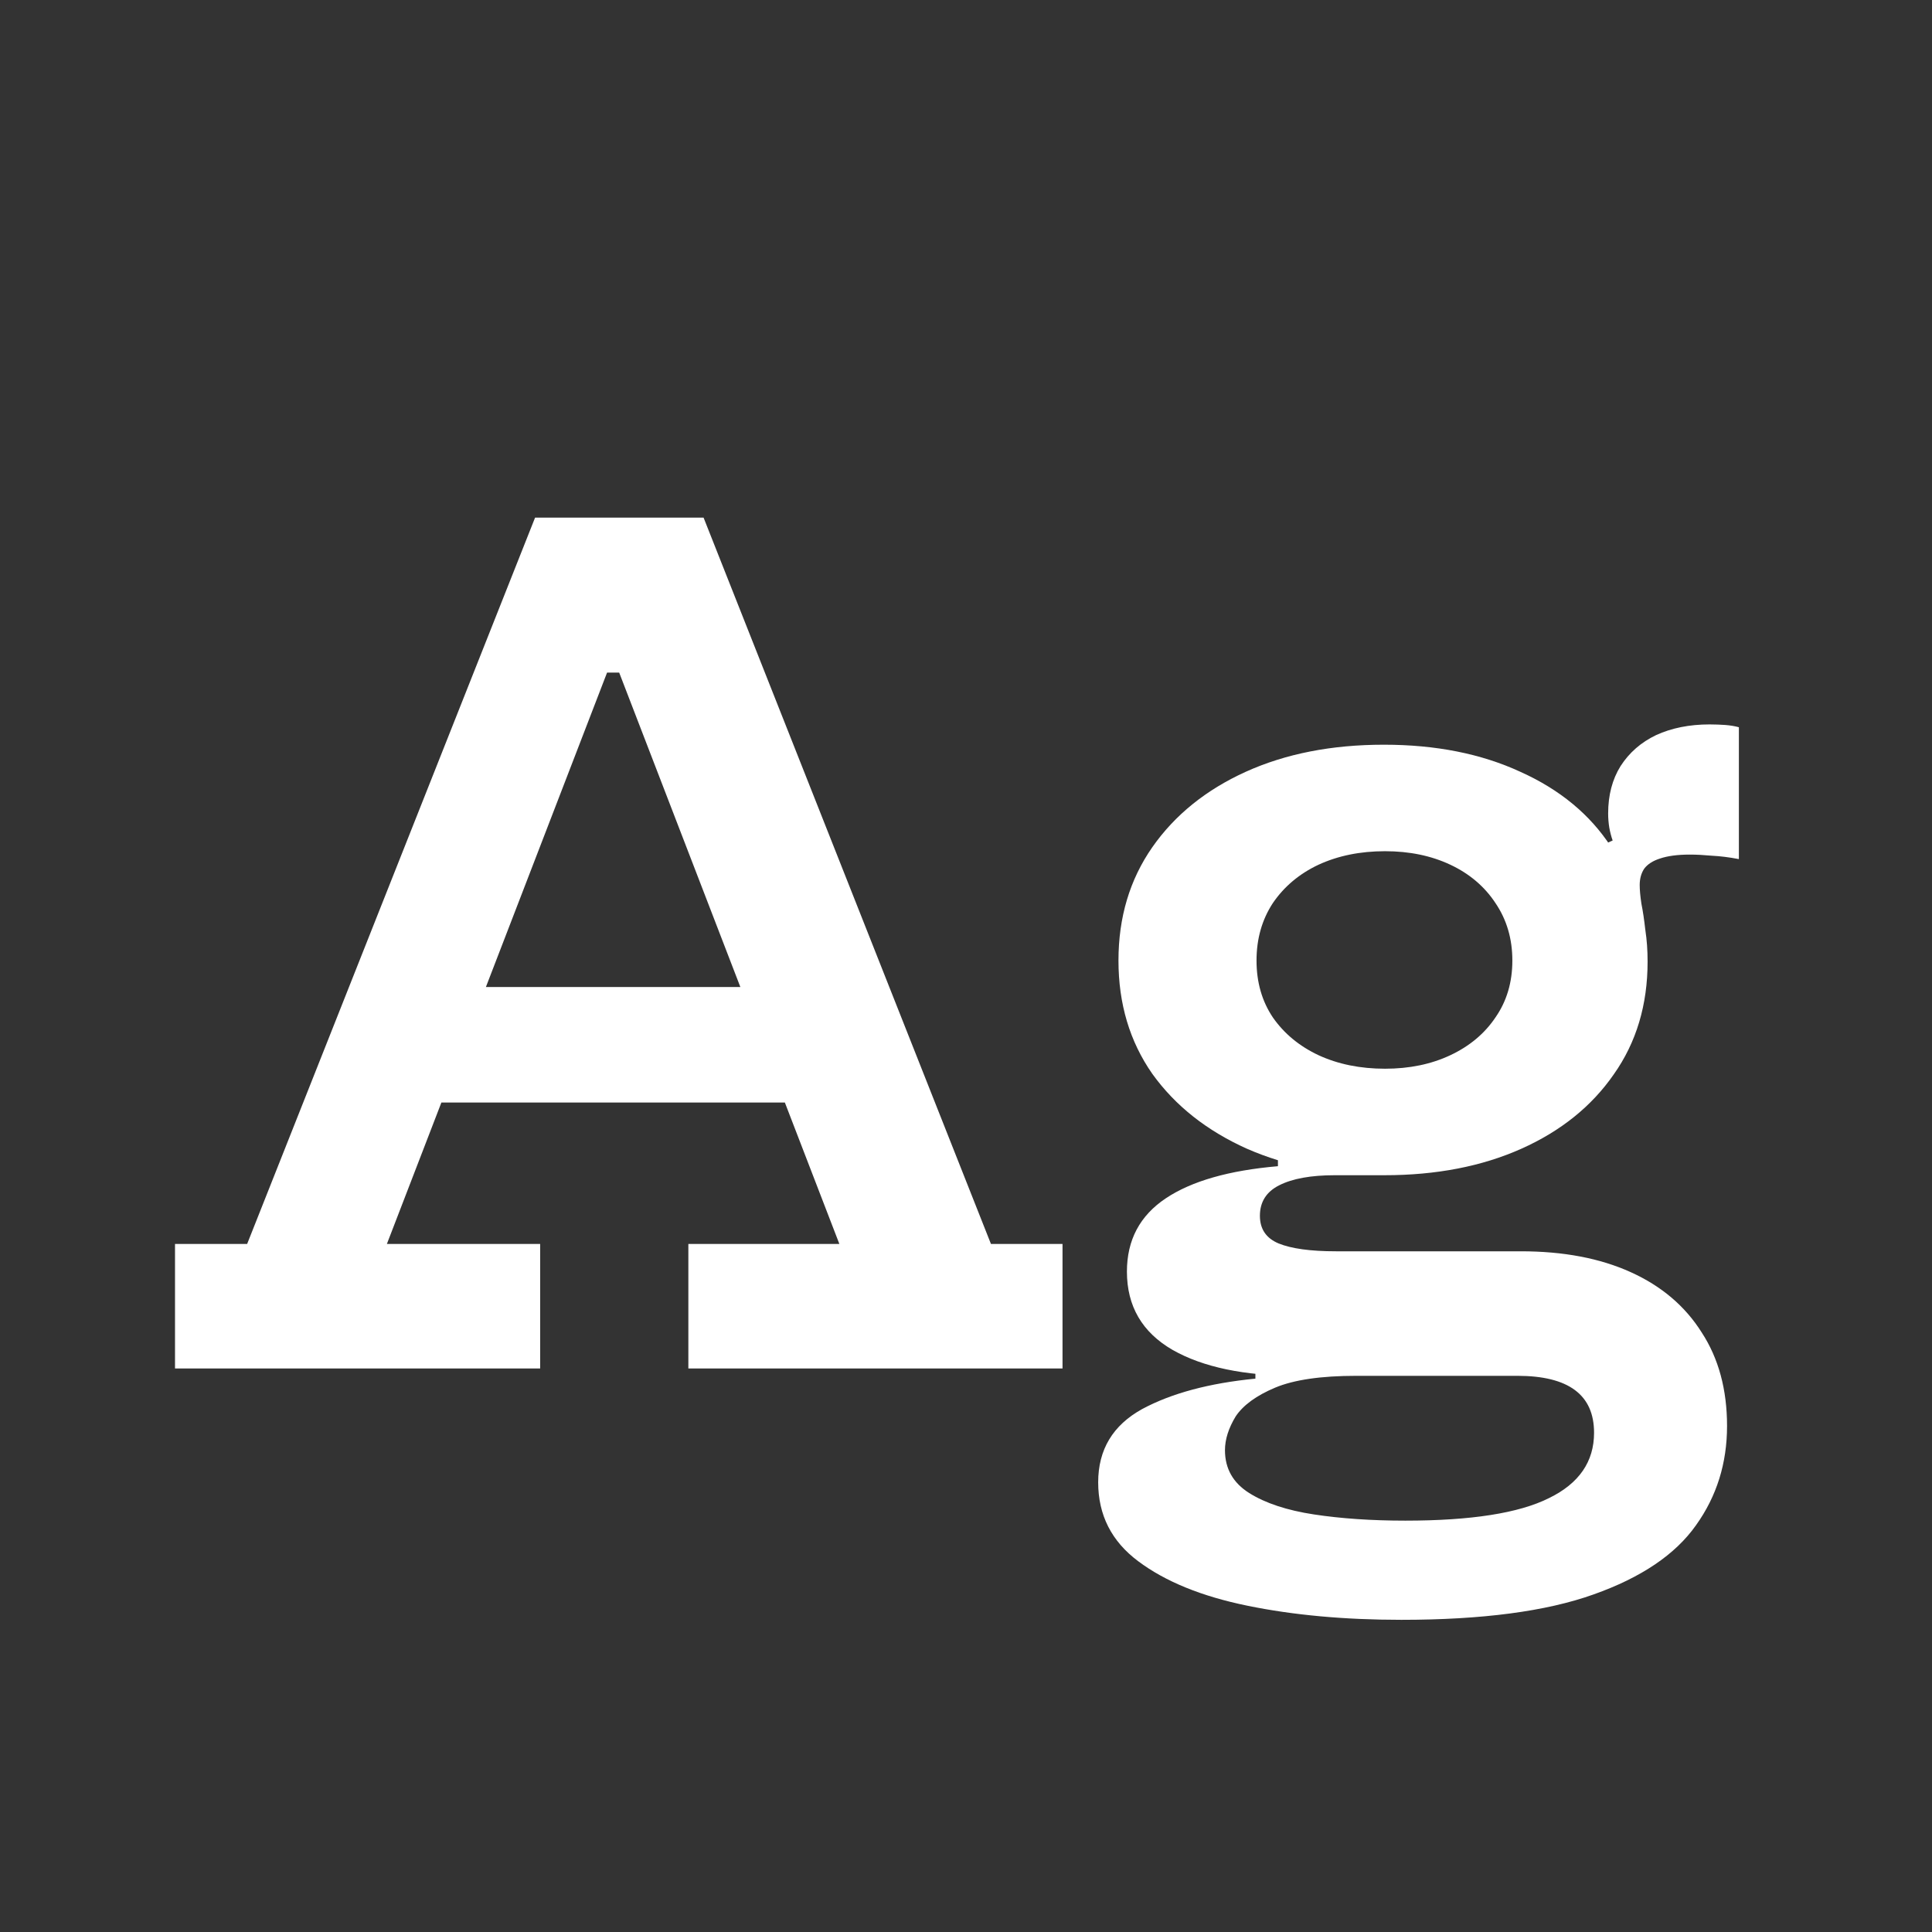 <svg width="24" height="24" viewBox="0 0 24 24" fill="none" xmlns="http://www.w3.org/2000/svg">
<rect x="0" y="0" width="24" height="24" fill="#333333" stroke="none"/>
<path d="M10.539 12.261V13.696H4.82V12.261H10.539ZM12.31 15.453H13.199V17H8.551V15.453H10.427L7.368 7.515L8.32 8.355H6.948L7.865 7.515L4.806 15.453H6.71V17H2.174V15.453H3.07L6.647 6.43H8.74L12.31 15.453ZM17.408 20.122C16.704 20.122 16.067 20.064 15.497 19.947C14.928 19.831 14.475 19.646 14.139 19.394C13.808 19.147 13.642 18.82 13.642 18.414C13.642 18.008 13.824 17.705 14.188 17.504C14.552 17.308 15.021 17.182 15.595 17.126V16.944L16.848 17.091C16.41 17.091 16.074 17.14 15.84 17.238C15.607 17.336 15.444 17.455 15.35 17.595C15.262 17.74 15.217 17.88 15.217 18.015C15.217 18.244 15.318 18.421 15.518 18.547C15.719 18.673 15.987 18.762 16.323 18.813C16.659 18.864 17.037 18.89 17.457 18.89C18.274 18.89 18.869 18.797 19.242 18.61C19.616 18.428 19.802 18.157 19.802 17.798C19.802 17.327 19.485 17.091 18.85 17.091H16.106C15.458 17.091 14.944 16.984 14.566 16.769C14.188 16.55 13.999 16.226 13.999 15.796C13.999 15.404 14.16 15.101 14.482 14.886C14.804 14.671 15.269 14.539 15.875 14.487V14.2L17.198 14.599H16.582C16.284 14.599 16.053 14.641 15.889 14.725C15.731 14.805 15.651 14.931 15.651 15.103C15.651 15.267 15.728 15.381 15.882 15.446C16.041 15.511 16.279 15.544 16.596 15.544H18.892C19.42 15.544 19.875 15.63 20.257 15.803C20.64 15.976 20.934 16.226 21.139 16.552C21.349 16.874 21.454 17.262 21.454 17.714C21.454 18.176 21.326 18.587 21.069 18.946C20.813 19.31 20.388 19.597 19.795 19.807C19.207 20.017 18.412 20.122 17.408 20.122ZM17.198 14.599C16.559 14.599 15.99 14.489 15.49 14.27C14.991 14.046 14.599 13.736 14.314 13.339C14.034 12.938 13.894 12.469 13.894 11.932C13.894 11.396 14.034 10.927 14.314 10.525C14.594 10.124 14.982 9.811 15.476 9.587C15.971 9.363 16.543 9.251 17.191 9.251C17.835 9.251 18.4 9.363 18.885 9.587C19.375 9.807 19.751 10.117 20.012 10.518C20.166 10.723 20.281 10.945 20.355 11.183C20.43 11.421 20.467 11.675 20.467 11.946C20.467 12.483 20.327 12.95 20.047 13.346C19.772 13.743 19.389 14.051 18.899 14.27C18.409 14.489 17.842 14.599 17.198 14.599ZM17.205 13.276C17.509 13.276 17.779 13.22 18.017 13.108C18.255 12.996 18.442 12.84 18.577 12.639C18.717 12.438 18.787 12.203 18.787 11.932C18.787 11.662 18.717 11.424 18.577 11.218C18.442 11.013 18.255 10.854 18.017 10.742C17.779 10.63 17.509 10.574 17.205 10.574C16.897 10.574 16.622 10.63 16.379 10.742C16.141 10.854 15.952 11.013 15.812 11.218C15.677 11.424 15.609 11.662 15.609 11.932C15.609 12.203 15.677 12.438 15.812 12.639C15.952 12.84 16.141 12.996 16.379 13.108C16.622 13.22 16.897 13.276 17.205 13.276ZM20.467 11.946L20.012 11.12L19.662 10.609L20.033 10.441C20.015 10.39 20.001 10.336 19.991 10.28C19.982 10.224 19.977 10.166 19.977 10.105C19.977 9.877 20.029 9.681 20.131 9.517C20.239 9.349 20.386 9.221 20.572 9.132C20.764 9.044 20.985 8.999 21.237 8.999C21.307 8.999 21.373 9.002 21.433 9.006C21.494 9.011 21.55 9.02 21.601 9.034V10.672C21.48 10.649 21.368 10.635 21.265 10.63C21.167 10.621 21.076 10.616 20.992 10.616C20.838 10.616 20.715 10.633 20.621 10.665C20.533 10.693 20.467 10.735 20.425 10.791C20.388 10.847 20.369 10.915 20.369 10.994C20.369 11.055 20.376 11.132 20.39 11.225C20.409 11.319 20.425 11.428 20.439 11.554C20.458 11.675 20.467 11.806 20.467 11.946Z" fill="white"/>
</svg>
